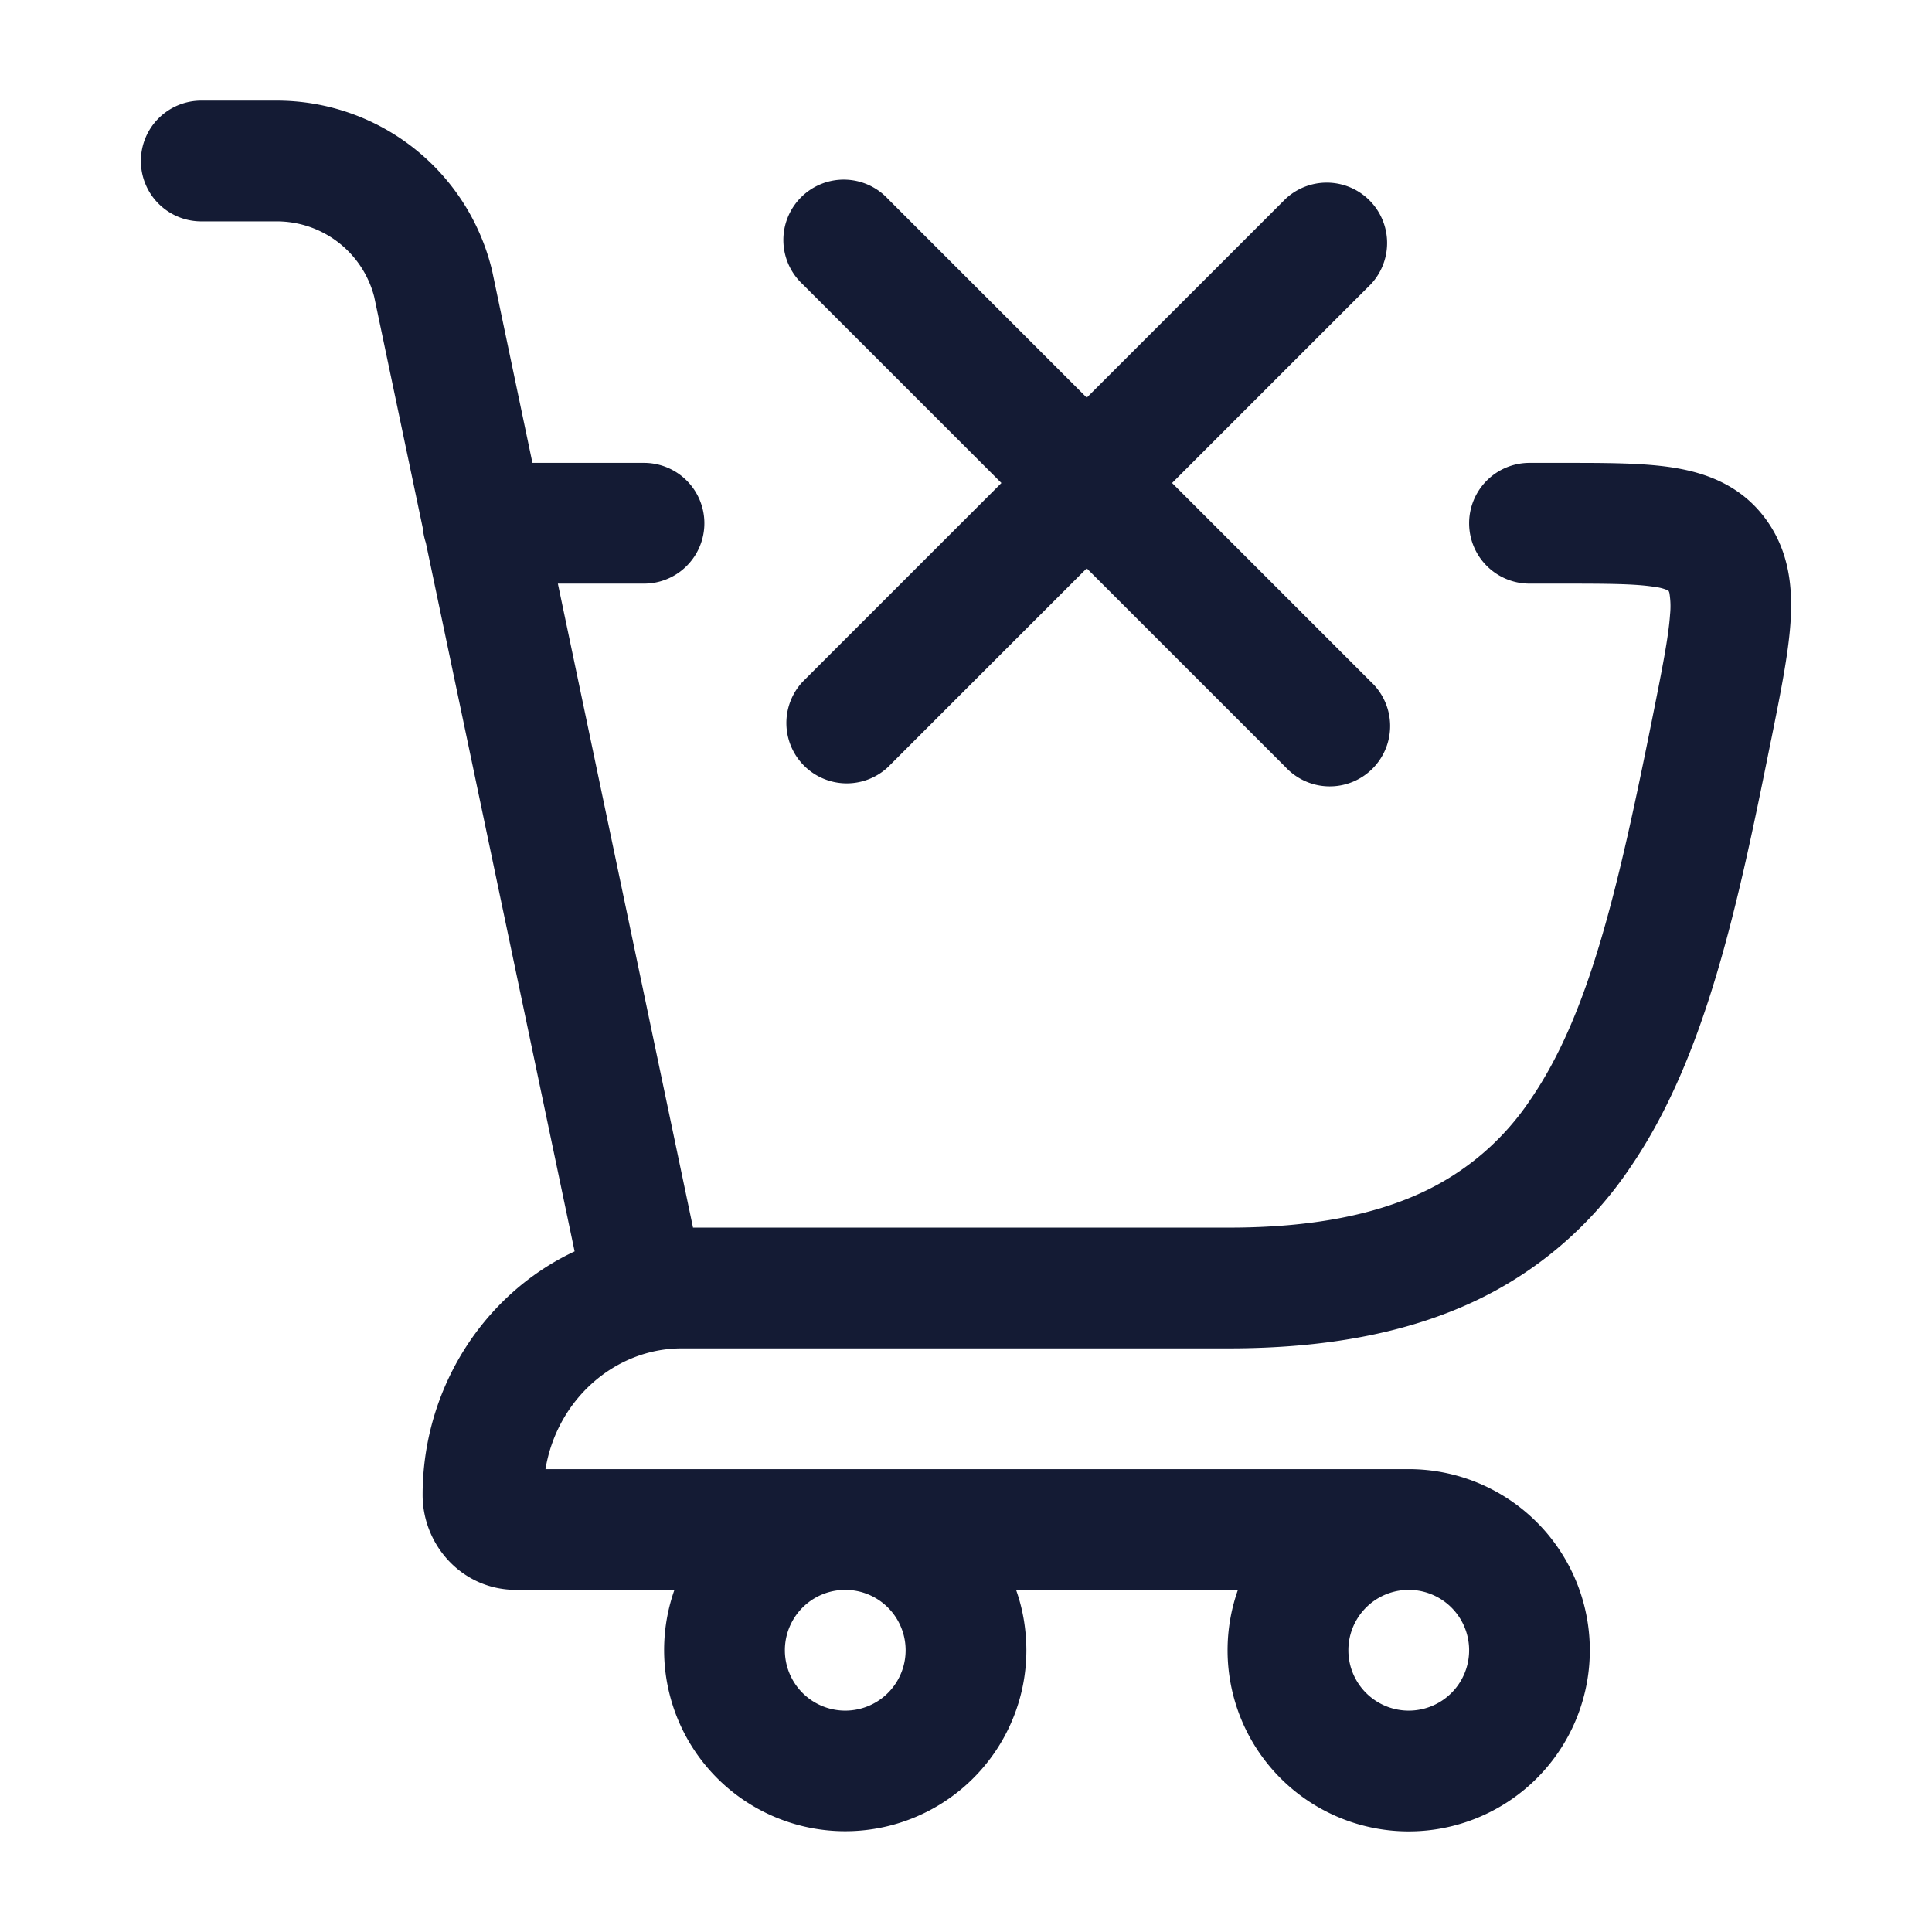 <svg xmlns="http://www.w3.org/2000/svg" width="24" height="24" fill="none"><path fill="#141B34" fill-rule="evenodd" d="M1.75 2a.75.75 0 0 1 .75-.75h.938a2.75 2.75 0 0 1 2.668 2.083l.004.014.504 2.403H8a.75.75 0 0 1 0 1.5H6.93l1.679 8h6.655c1.045 0 1.814-.165 2.397-.435a3.27 3.27 0 0 0 1.355-1.162c.732-1.068 1.088-2.634 1.51-4.732.123-.614.2-1.002.22-1.287a1 1 0 0 0-.006-.255.1.1 0 0 0-.014-.042l-.003-.002a.6.6 0 0 0-.172-.045c-.239-.038-.58-.04-1.157-.04H19a.75.75 0 0 1 0-1.5h.448c.504 0 .967 0 1.338.059.415.066.847.224 1.153.645.294.405.332.864.303 1.283-.027.395-.125.88-.236 1.433l-.01.047c-.405 2.014-.804 3.914-1.743 5.283a4.77 4.77 0 0 1-1.96 1.676c-.833.386-1.832.574-3.03.574h-6.8c-.82.003-1.542.63-1.687 1.5H17.5a2.25 2.25 0 1 1-2.122 1.5h-2.756q.126.354.128.75a2.25 2.25 0 1 1-4.372-.75H6.411c-.67 0-1.161-.557-1.161-1.179 0-1.328.765-2.5 1.888-3.026L5.29 6.742a.8.8 0 0 1-.037-.177l-.605-2.88a1.25 1.25 0 0 0-1.21-.935H2.5A.75.75 0 0 1 1.75 2M17.5 19.75a.75.75 0 1 0 0 1.5.75.75 0 0 0 0-1.5M11.03 2.47a.75.75 0 1 0-1.06 1.06L12.44 6 9.97 8.47a.75.75 0 0 0 1.06 1.06l2.47-2.47 2.47 2.47a.75.75 0 1 0 1.06-1.06L14.56 6l2.47-2.47a.75.75 0 0 0-1.06-1.06L13.5 4.94zM9.75 20.5a.75.75 0 1 1 1.5 0 .75.75 0 0 1-1.5 0" clip-rule="evenodd"/></svg>